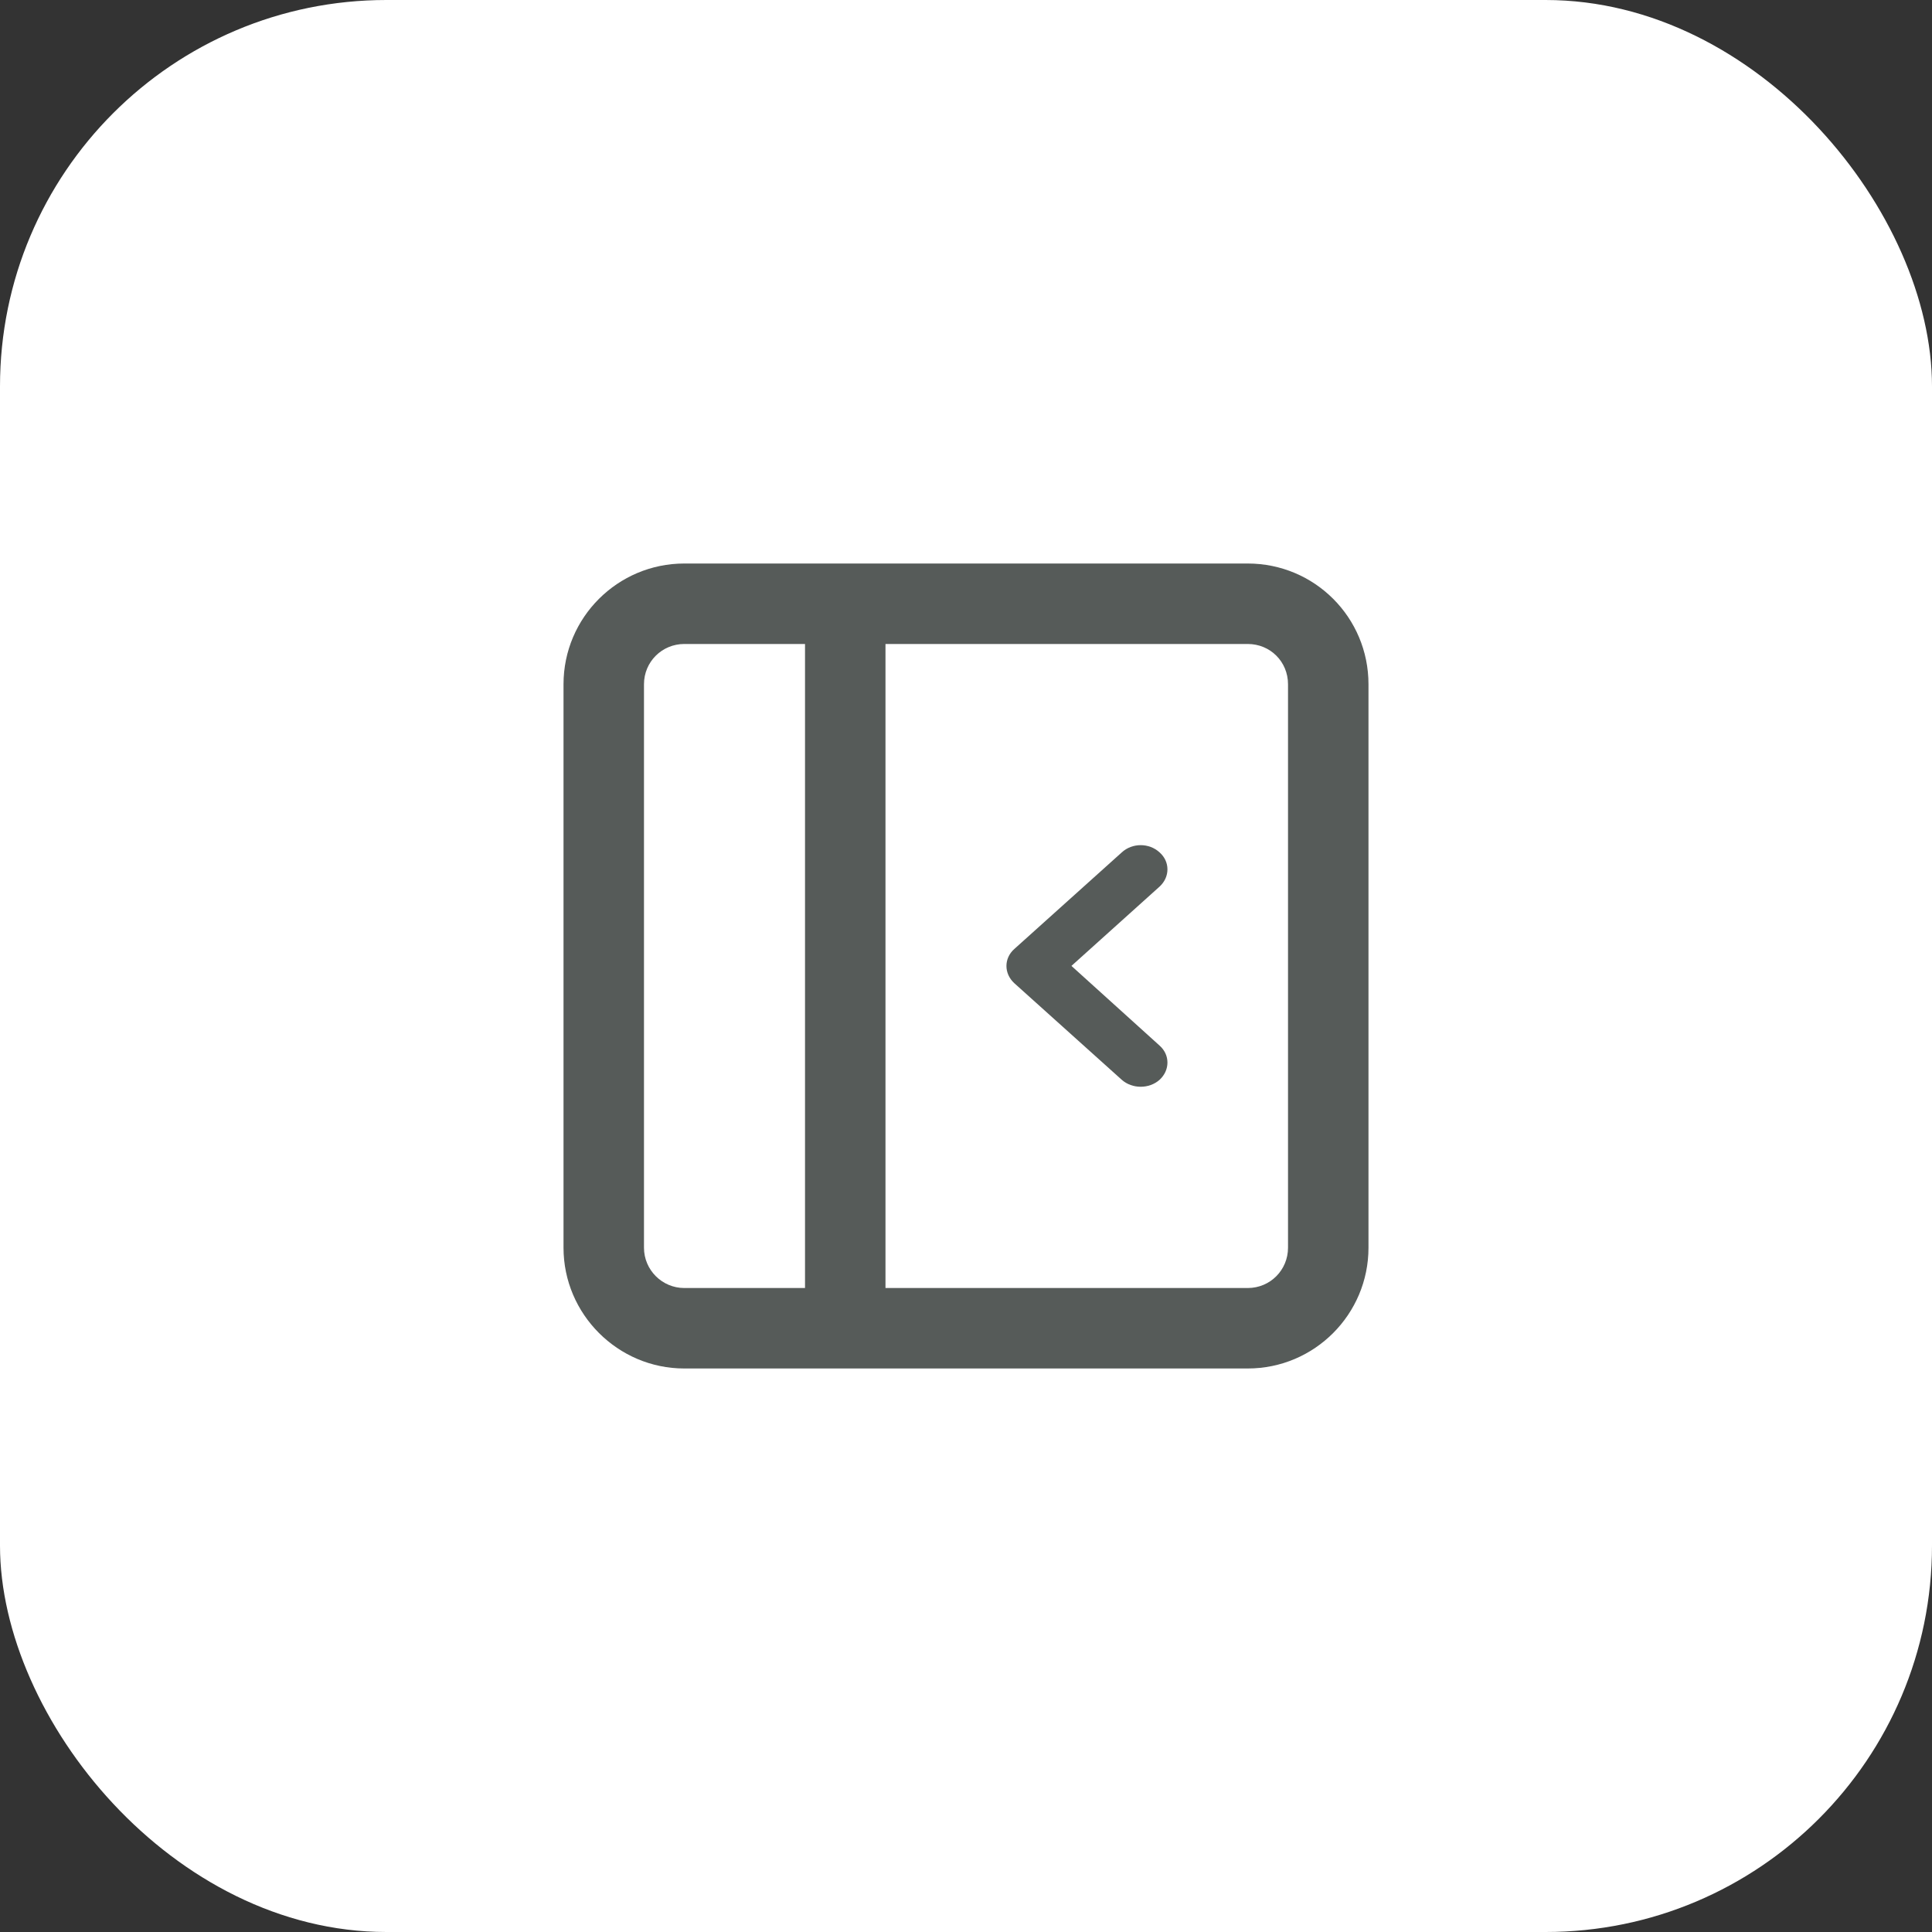 <svg width="40" height="40" viewBox="0 0 40 40" fill="none" xmlns="http://www.w3.org/2000/svg">
<rect x="0" y="0" width="40" height="40" fill="#333333" stroke="none"/>
<rect width="40" height="40" rx="8" fill="white"/>
<path fill-rule="evenodd" clip-rule="evenodd" d="M25.833 11.667H14.167C12.792 11.667 11.667 12.783 11.667 14.167V25.833C11.667 27.208 12.792 28.333 14.167 28.333H25.833C27.217 28.333 28.333 27.208 28.333 25.833V14.167C28.333 12.783 27.217 11.667 25.833 11.667ZM16.667 26.667H14.167C13.708 26.667 13.333 26.292 13.333 25.833V14.167C13.333 13.7 13.708 13.333 14.167 13.333H16.667V26.667ZM26.667 25.833C26.667 26.292 26.3 26.667 25.833 26.667H18.333V13.333H25.833C26.3 13.333 26.667 13.7 26.667 14.167V25.833Z" fill="#565B59"/>
<path fill-rule="evenodd" clip-rule="evenodd" d="M23.225 22.356C23.442 22.548 23.792 22.548 24.008 22.356C24.225 22.156 24.225 21.84 24.008 21.648L22.183 19.998L24.008 18.356C24.225 18.156 24.225 17.84 24.008 17.648C23.792 17.448 23.442 17.448 23.225 17.648L21 19.648C20.783 19.84 20.783 20.156 21 20.356L23.225 22.356Z" fill="#565B59"/>
</svg>
